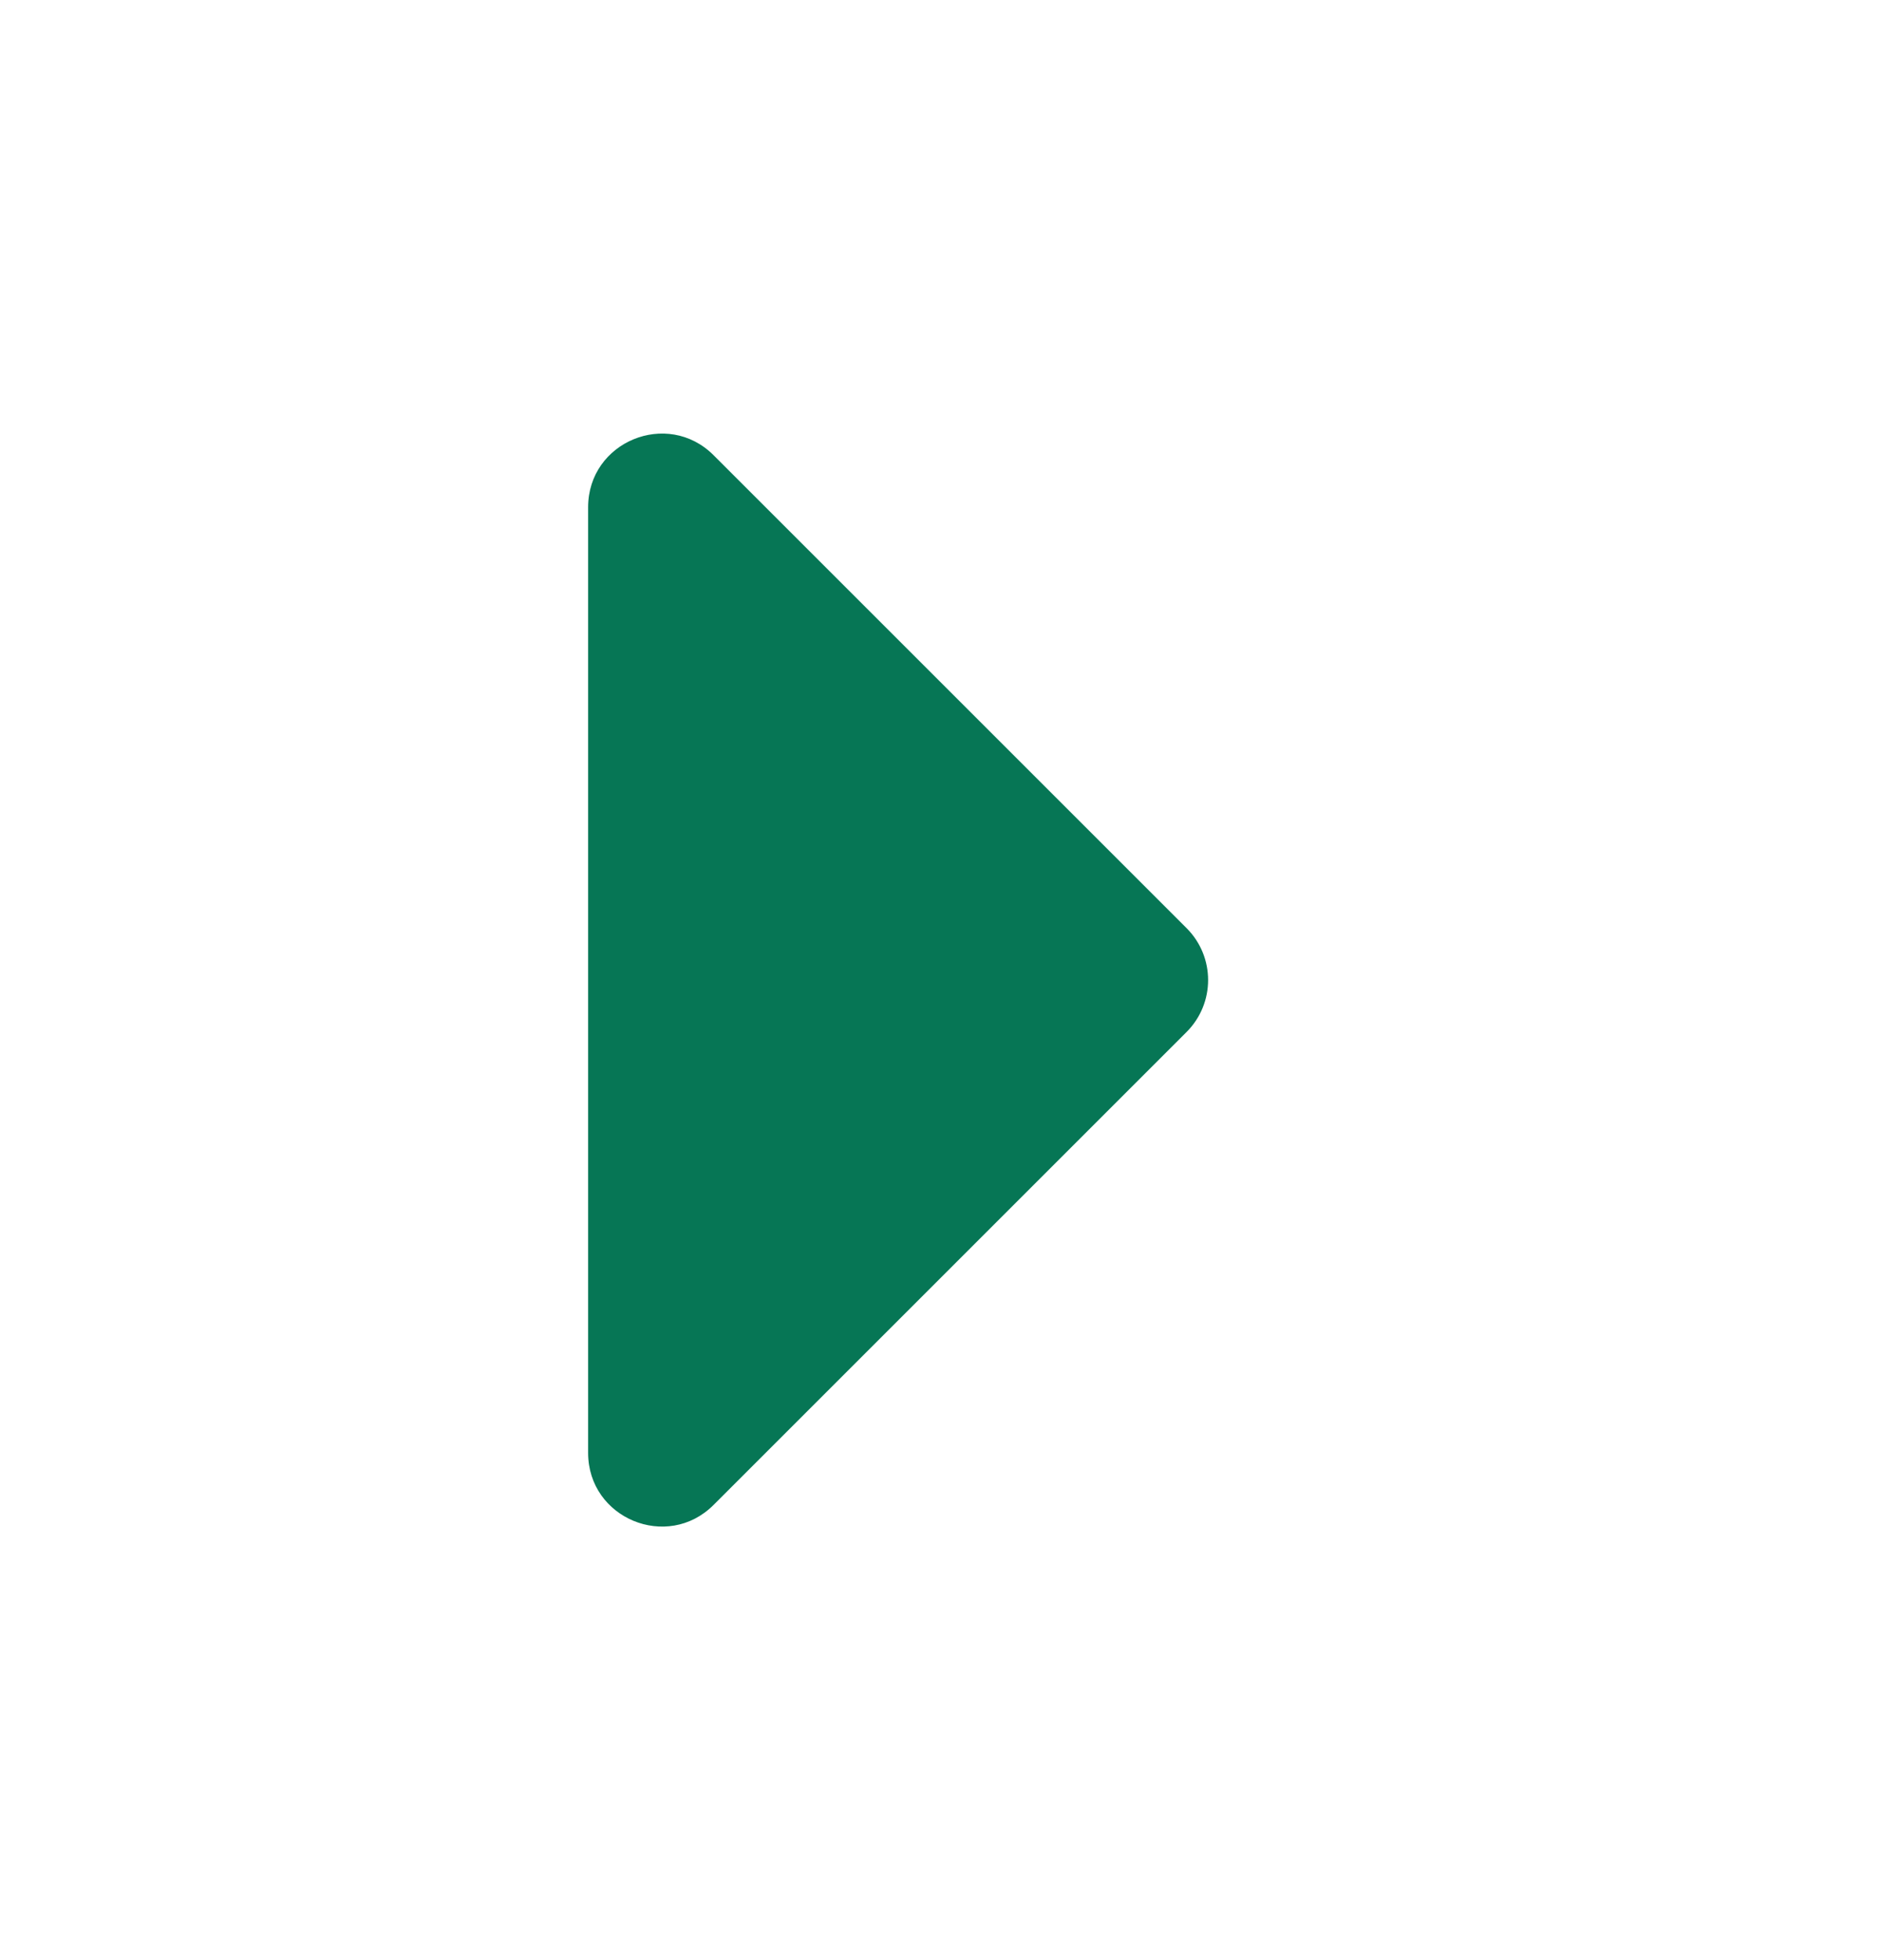<svg width="24" height="25" viewBox="0 0 24 25" fill="none" xmlns="http://www.w3.org/2000/svg">
<path d="M7.5 18.531V6.469C7.5 5.634 8.51 5.216 9.1 5.806L15.131 11.837C15.498 12.203 15.498 12.797 15.131 13.163L9.1 19.194C8.51 19.785 7.5 19.366 7.5 18.531Z" fill="#067655"/>
</svg>
